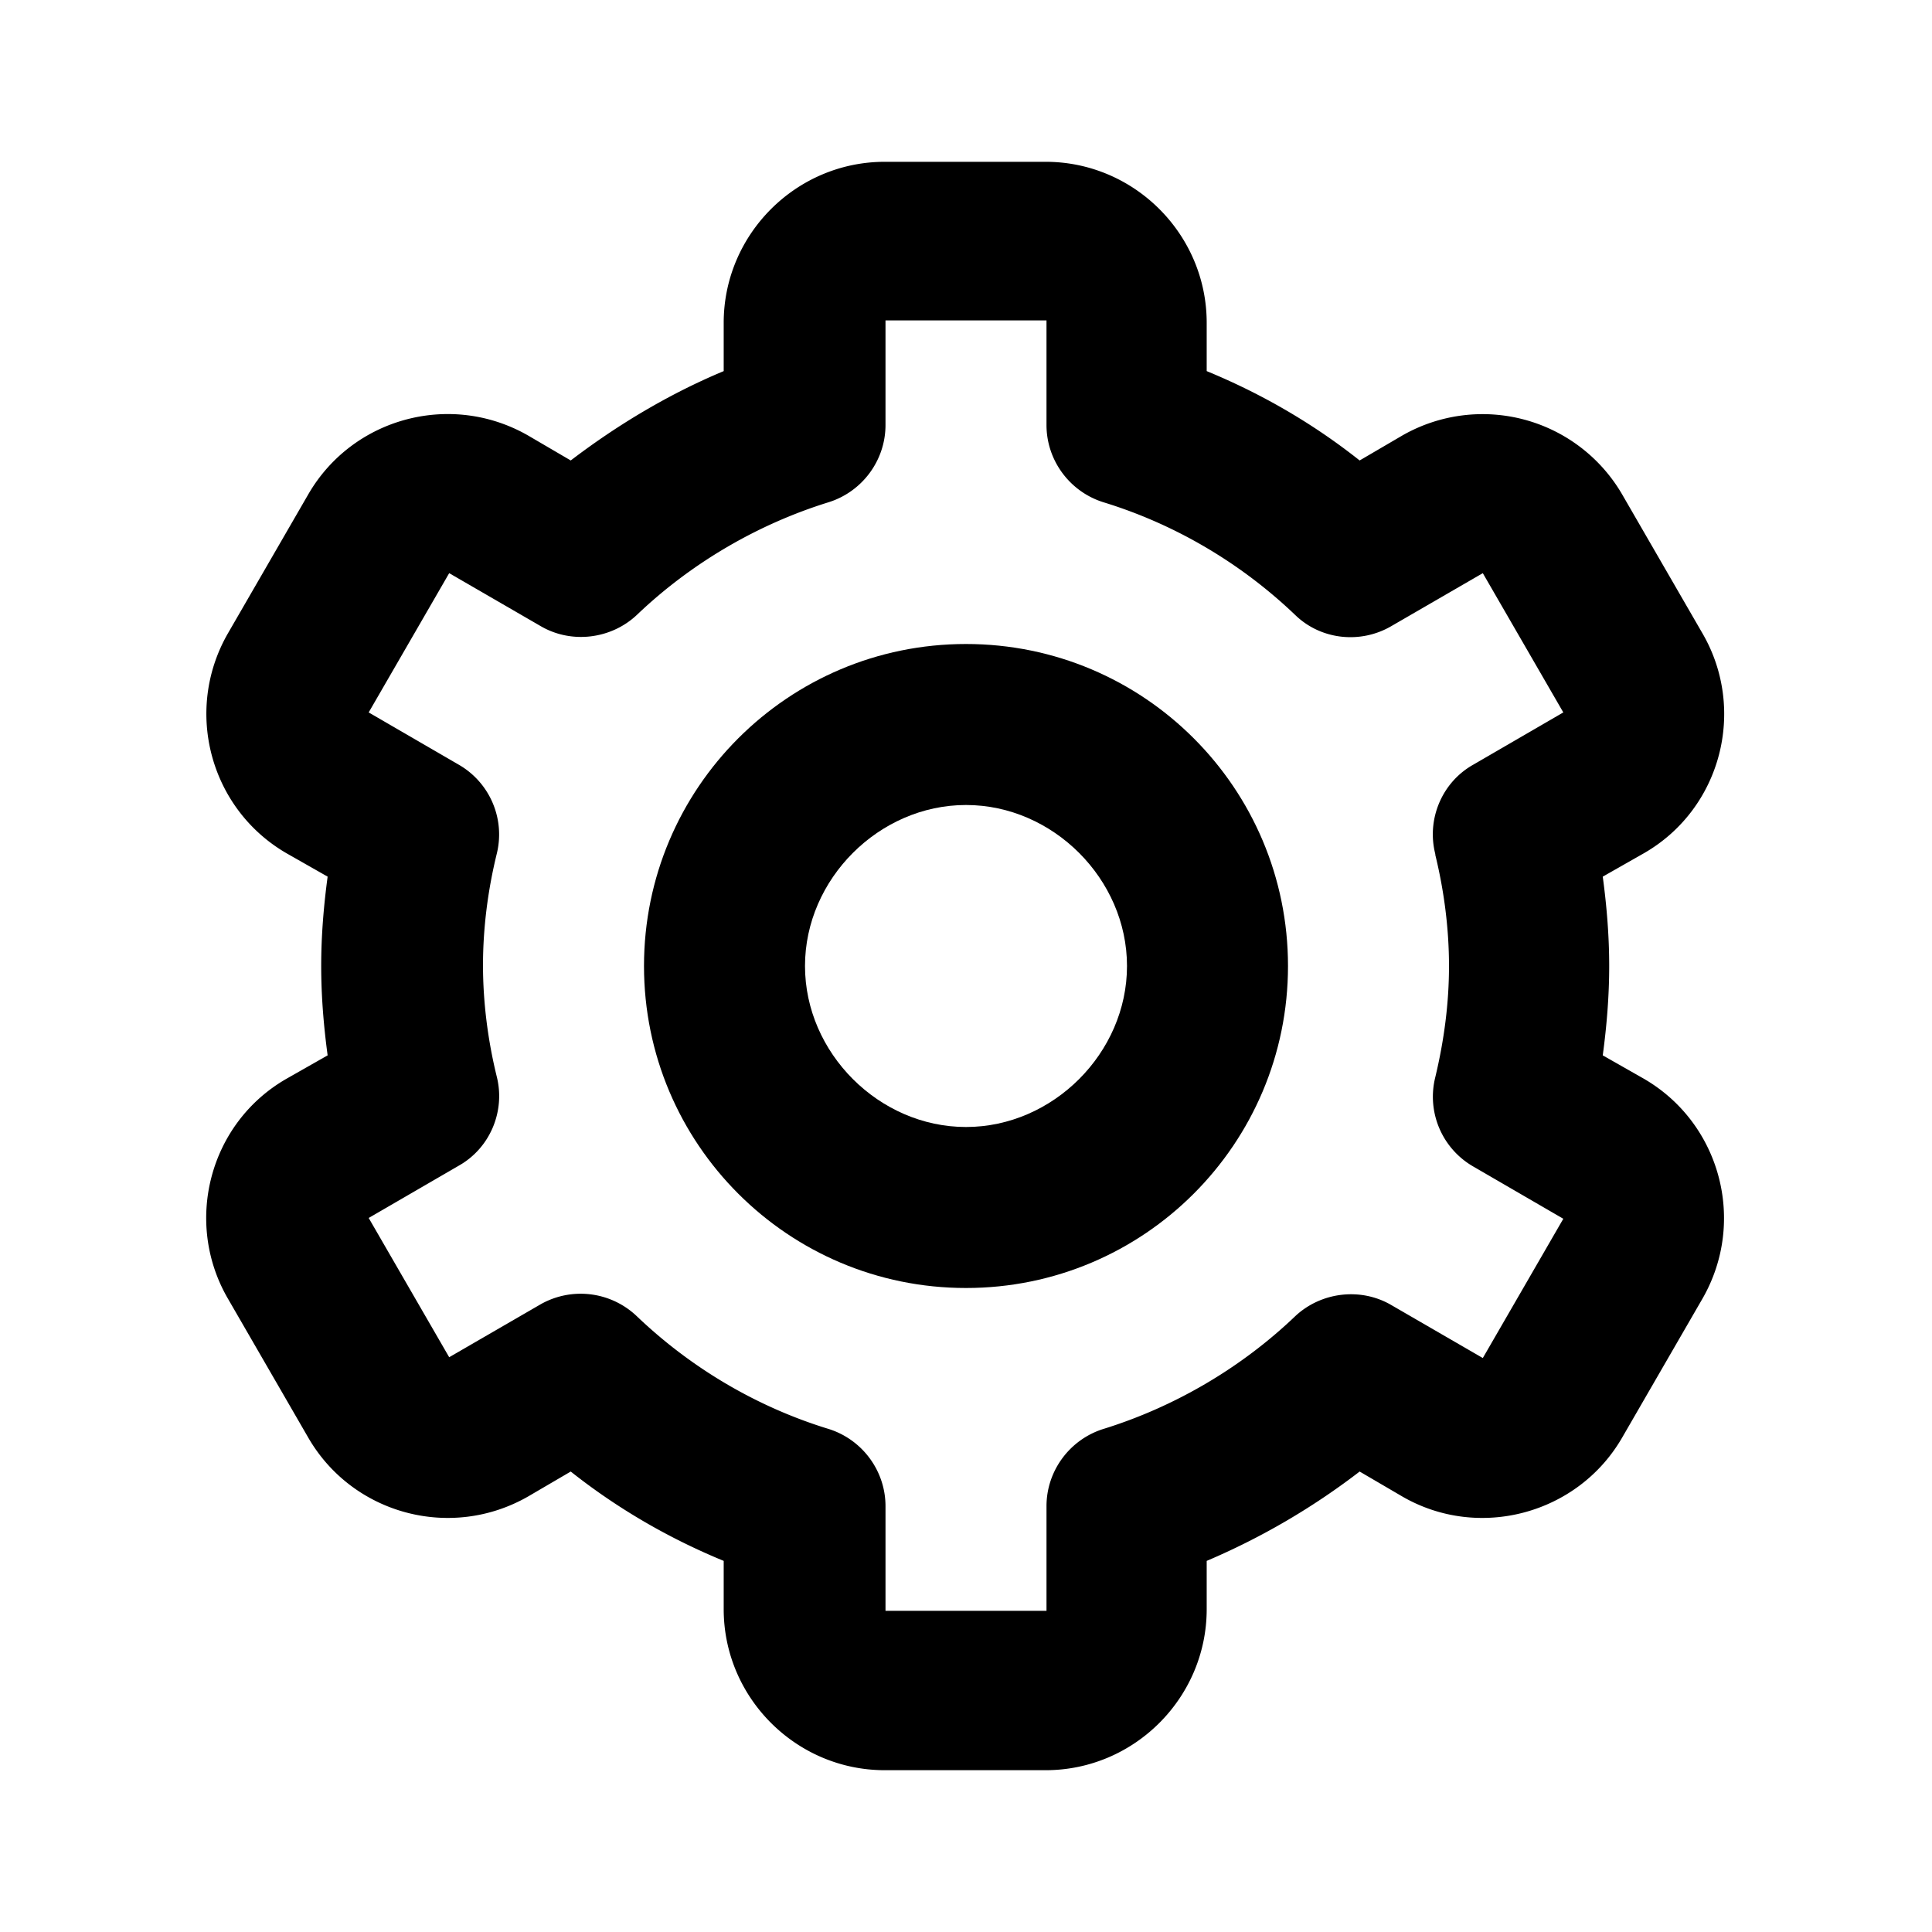 <svg xmlns="http://www.w3.org/2000/svg" width="24" height="24"><!--Boxicons v3.0 https://boxicons.com | License  https://docs.boxicons.com/free--><path d="M12 8c-2.21 0-4 1.79-4 4s1.79 4 4 4 4-1.79 4-4-1.79-4-4-4m0 6c-1.08 0-2-.92-2-2s.92-2 2-2 2 .92 2 2-.92 2-2 2"/><path d="m20.42 13.4-.51-.29c.05-.37.08-.74.08-1.11s-.03-.74-.08-1.11l.51-.29c.96-.55 1.28-1.78.73-2.73l-1-1.73a2.006 2.006 0 0 0-2.73-.73l-.53.31c-.58-.46-1.22-.83-1.9-1.11v-.6c0-1.1-.9-2-2-2h-2c-1.1 0-2 .9-2 2v.6c-.67.28-1.31.66-1.9 1.11l-.53-.31c-.96-.55-2.18-.22-2.73.73l-1 1.73c-.55.96-.22 2.18.73 2.73l.51.29c-.05.37-.08.74-.08 1.11s.03.74.08 1.11l-.51.29c-.96.55-1.28 1.78-.73 2.73l1 1.73c.55.95 1.77 1.28 2.73.73l.53-.31c.58.46 1.22.83 1.9 1.11v.6c0 1.1.9 2 2 2h2c1.1 0 2-.9 2-2v-.6a8.7 8.7 0 0 0 1.9-1.11l.53.31c.95.55 2.18.22 2.73-.73l1-1.73c.55-.96.22-2.18-.73-2.73m-2.59-2.78c.11.45.17.92.17 1.38s-.06.92-.17 1.38a1 1 0 0 0 .47 1.11l1.12.65-1 1.73-1.14-.66c-.38-.22-.87-.16-1.19.14-.68.65-1.51 1.13-2.38 1.4-.42.13-.71.52-.71.96v1.3h-2v-1.3c0-.44-.29-.83-.71-.96-.88-.27-1.7-.75-2.38-1.4a1.01 1.01 0 0 0-1.19-.15l-1.14.66-1-1.73 1.12-.65c.39-.22.58-.68.47-1.11-.11-.45-.17-.92-.17-1.38s.06-.93.17-1.38A1 1 0 0 0 5.7 9.5l-1.12-.65 1-1.73 1.14.66c.38.22.87.16 1.19-.14.68-.65 1.51-1.13 2.38-1.4.42-.13.71-.52.71-.96v-1.3h2v1.3c0 .44.29.83.71.96.88.27 1.7.75 2.38 1.4.32.31.81.36 1.19.14l1.14-.66 1 1.73-1.12.65c-.39.22-.58.68-.47 1.11Z"/></svg>